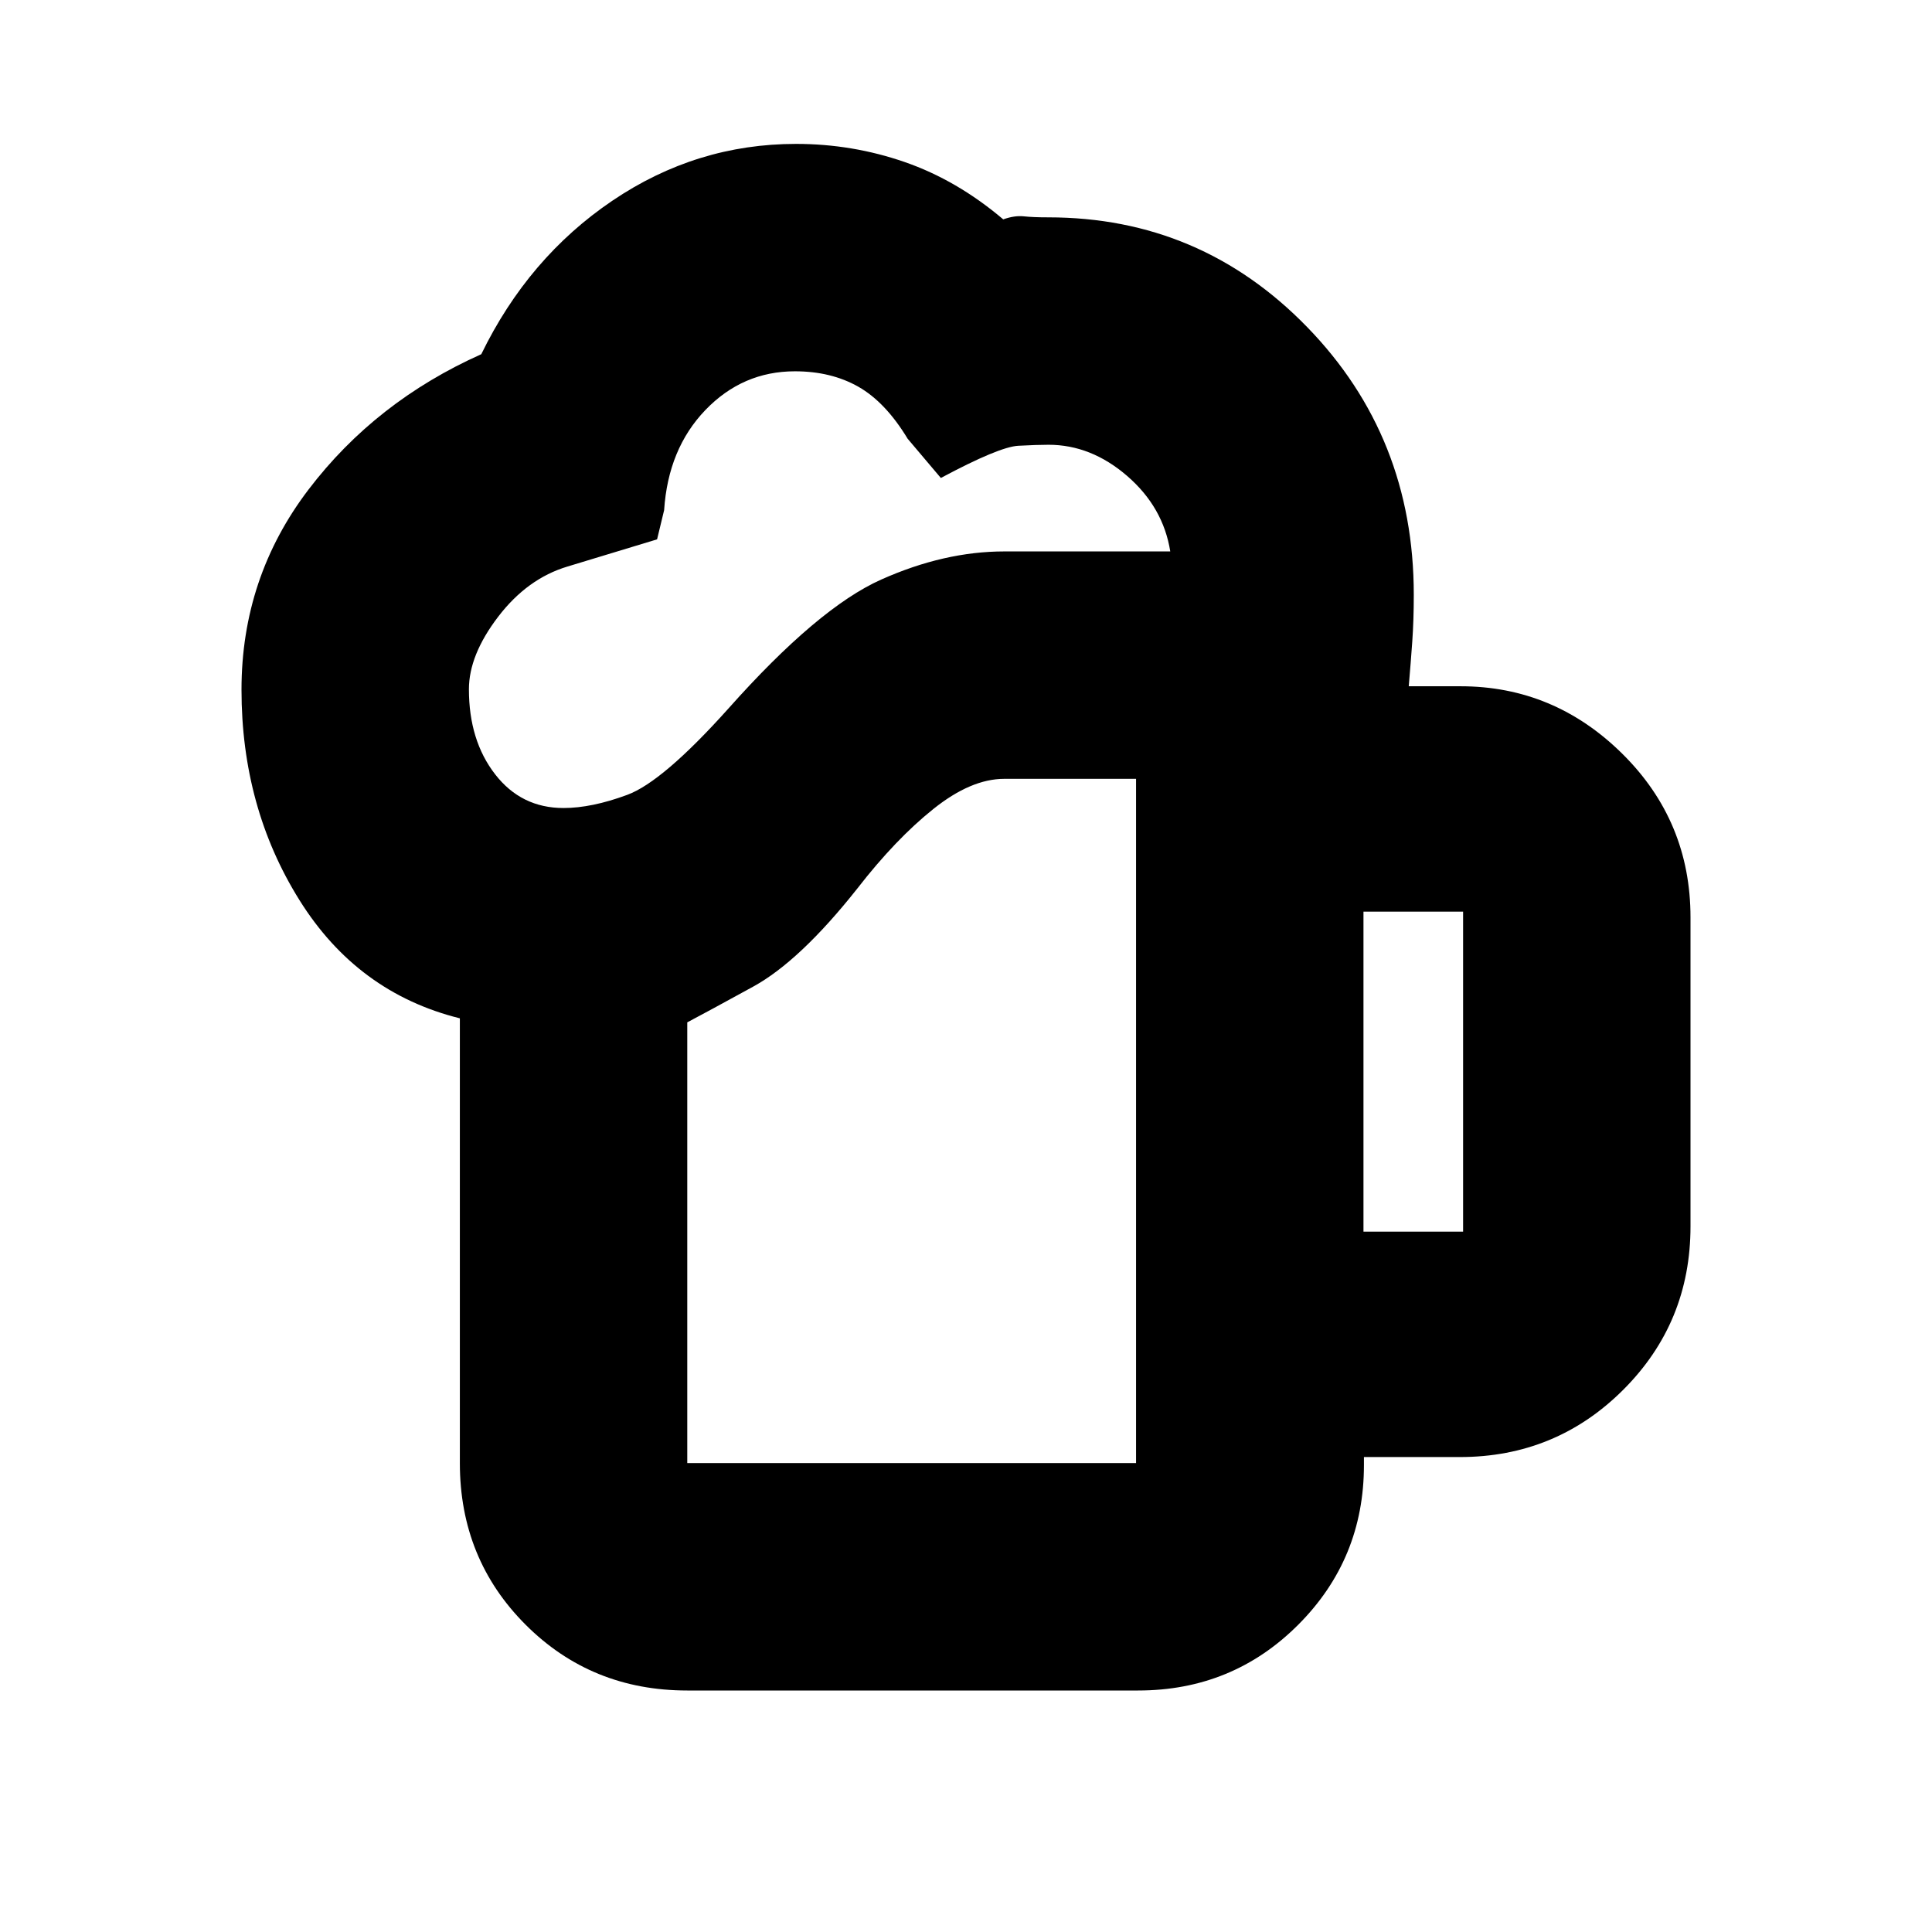 <svg xmlns="http://www.w3.org/2000/svg" height="20" viewBox="0 -960 960 960" width="20"><path d="M341.5-233h223v-340H499q-16.5 0-35.25 15T426-518.5q-28.5 36-51.75 48.75T341.5-452v219Zm-113 0v-221q-50.92-12.66-79.71-58.75Q120-558.83 120-617.28q0-55.72 33.3-99.46 33.3-43.75 85.85-67.26 23.35-48 65.1-76.25Q346-888.5 395.57-888.5q27.93 0 53.93 9t49 28.5q5.62-2 10.27-1.5 4.65.5 12.09.5 75.64 0 128.64 54.5 53 54.5 53 133 0 12.74-.75 23.27T700-619h25.72q46.48 0 80.38 33.52t33.9 81.33v153.54q0 47.81-33.45 81.21-33.46 33.4-81.18 33.4h-47.64v4q0 46.64-32.65 79.32Q612.44-120 565.5-120h-224q-47.64 0-80.32-32.68Q228.5-185.36 228.5-233Zm4.5-384.5q0 25.41 13 42.21 13 16.79 34 16.79 14 0 31.67-6.54Q329.35-571.57 362-608q44.5-50 75.83-64 31.32-14 61.23-14h82.44q-3.5-22-21.42-37.5Q542.15-739 521-739q-5.52 0-15.01.5t-38.49 16L451-742q-11-18.17-24.5-25.84-13.5-7.66-31.5-7.66-26 0-44.5 19.25T330-706.5l-3.5 14.5-44.5 13.5q-20 6-34.5 25t-14.5 36ZM677.5-348H727v-159h-49.5v159Zm-336 115h223-223Z"/></svg>